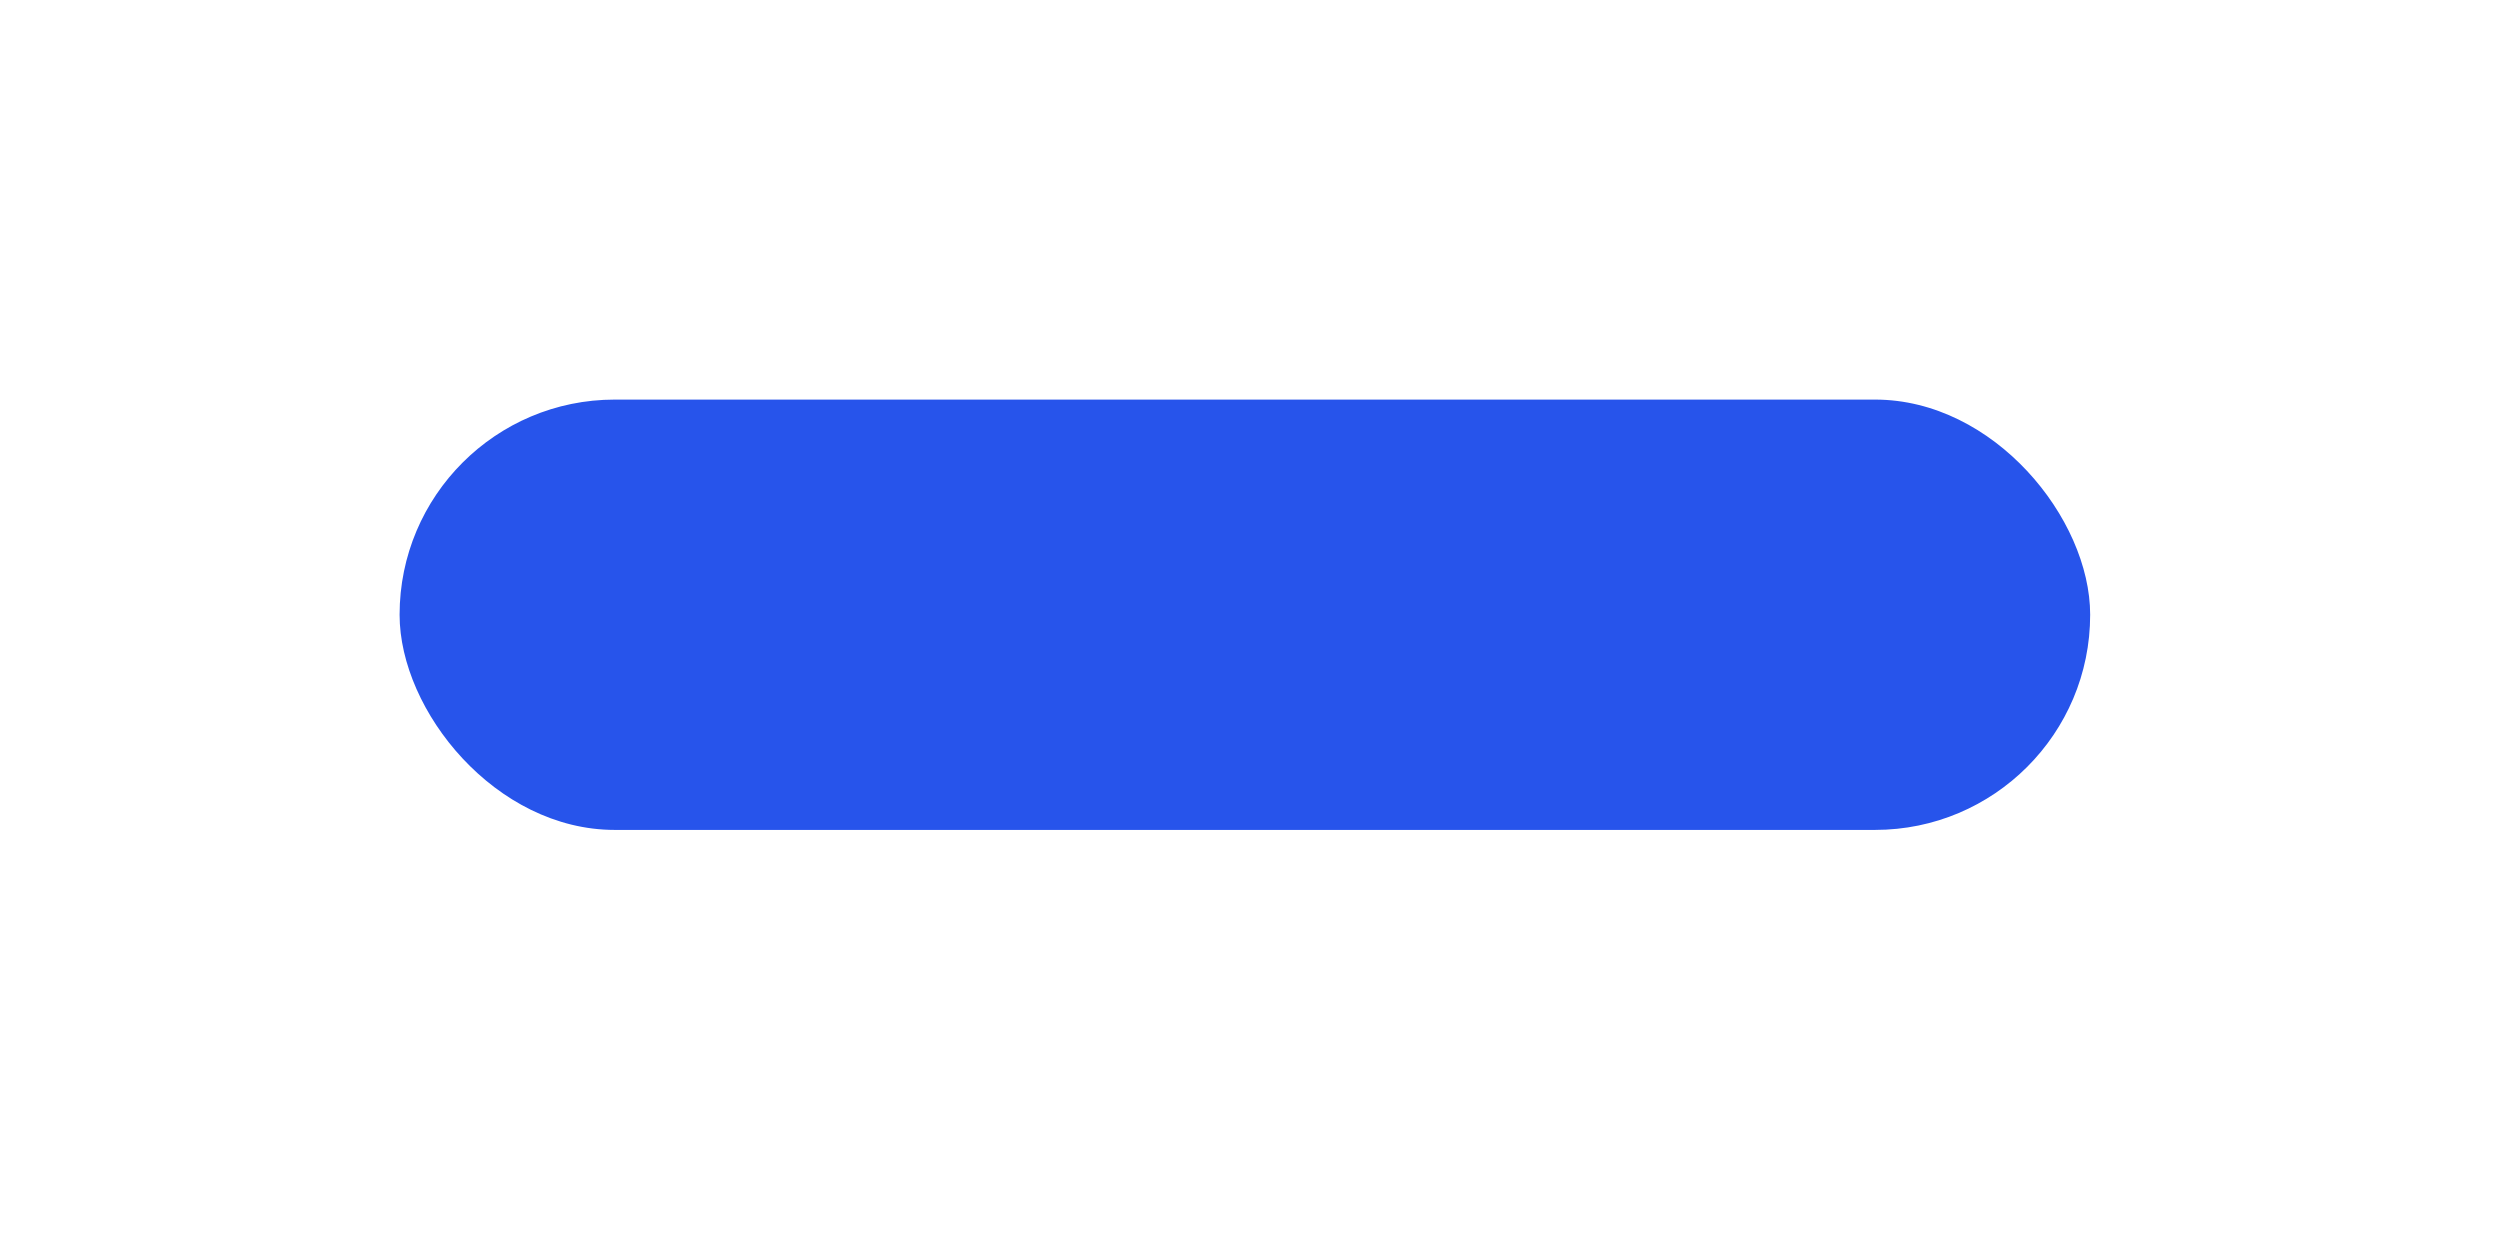 <svg xmlns="http://www.w3.org/2000/svg" xmlns:xlink="http://www.w3.org/1999/xlink" width="244" height="121" viewBox="0 0 244 121">
<defs>
    <style>
      .cls-1 {
        fill: #2754eb;
        filter: url(#filter);
      }
    </style>
    <filter id="filter" x="0" y="0" width="244" height="121" filterUnits="userSpaceOnUse">
      <feOffset result="offset" dy="20" in="SourceAlpha"/>
      <feGaussianBlur result="blur" stdDeviation="6.325"/>
      <feFlood result="flood" flood-color="#a8adbb" flood-opacity="0.62"/>
      <feComposite result="composite" operator="in" in2="blur"/>
      <feBlend result="blend" in="SourceGraphic"/>
    </filter>
  </defs>
  <rect id="Button" class="cls-1" x="39" y="19" width="165" height="42" rx="20.996" ry="20.996"/>
</svg>
